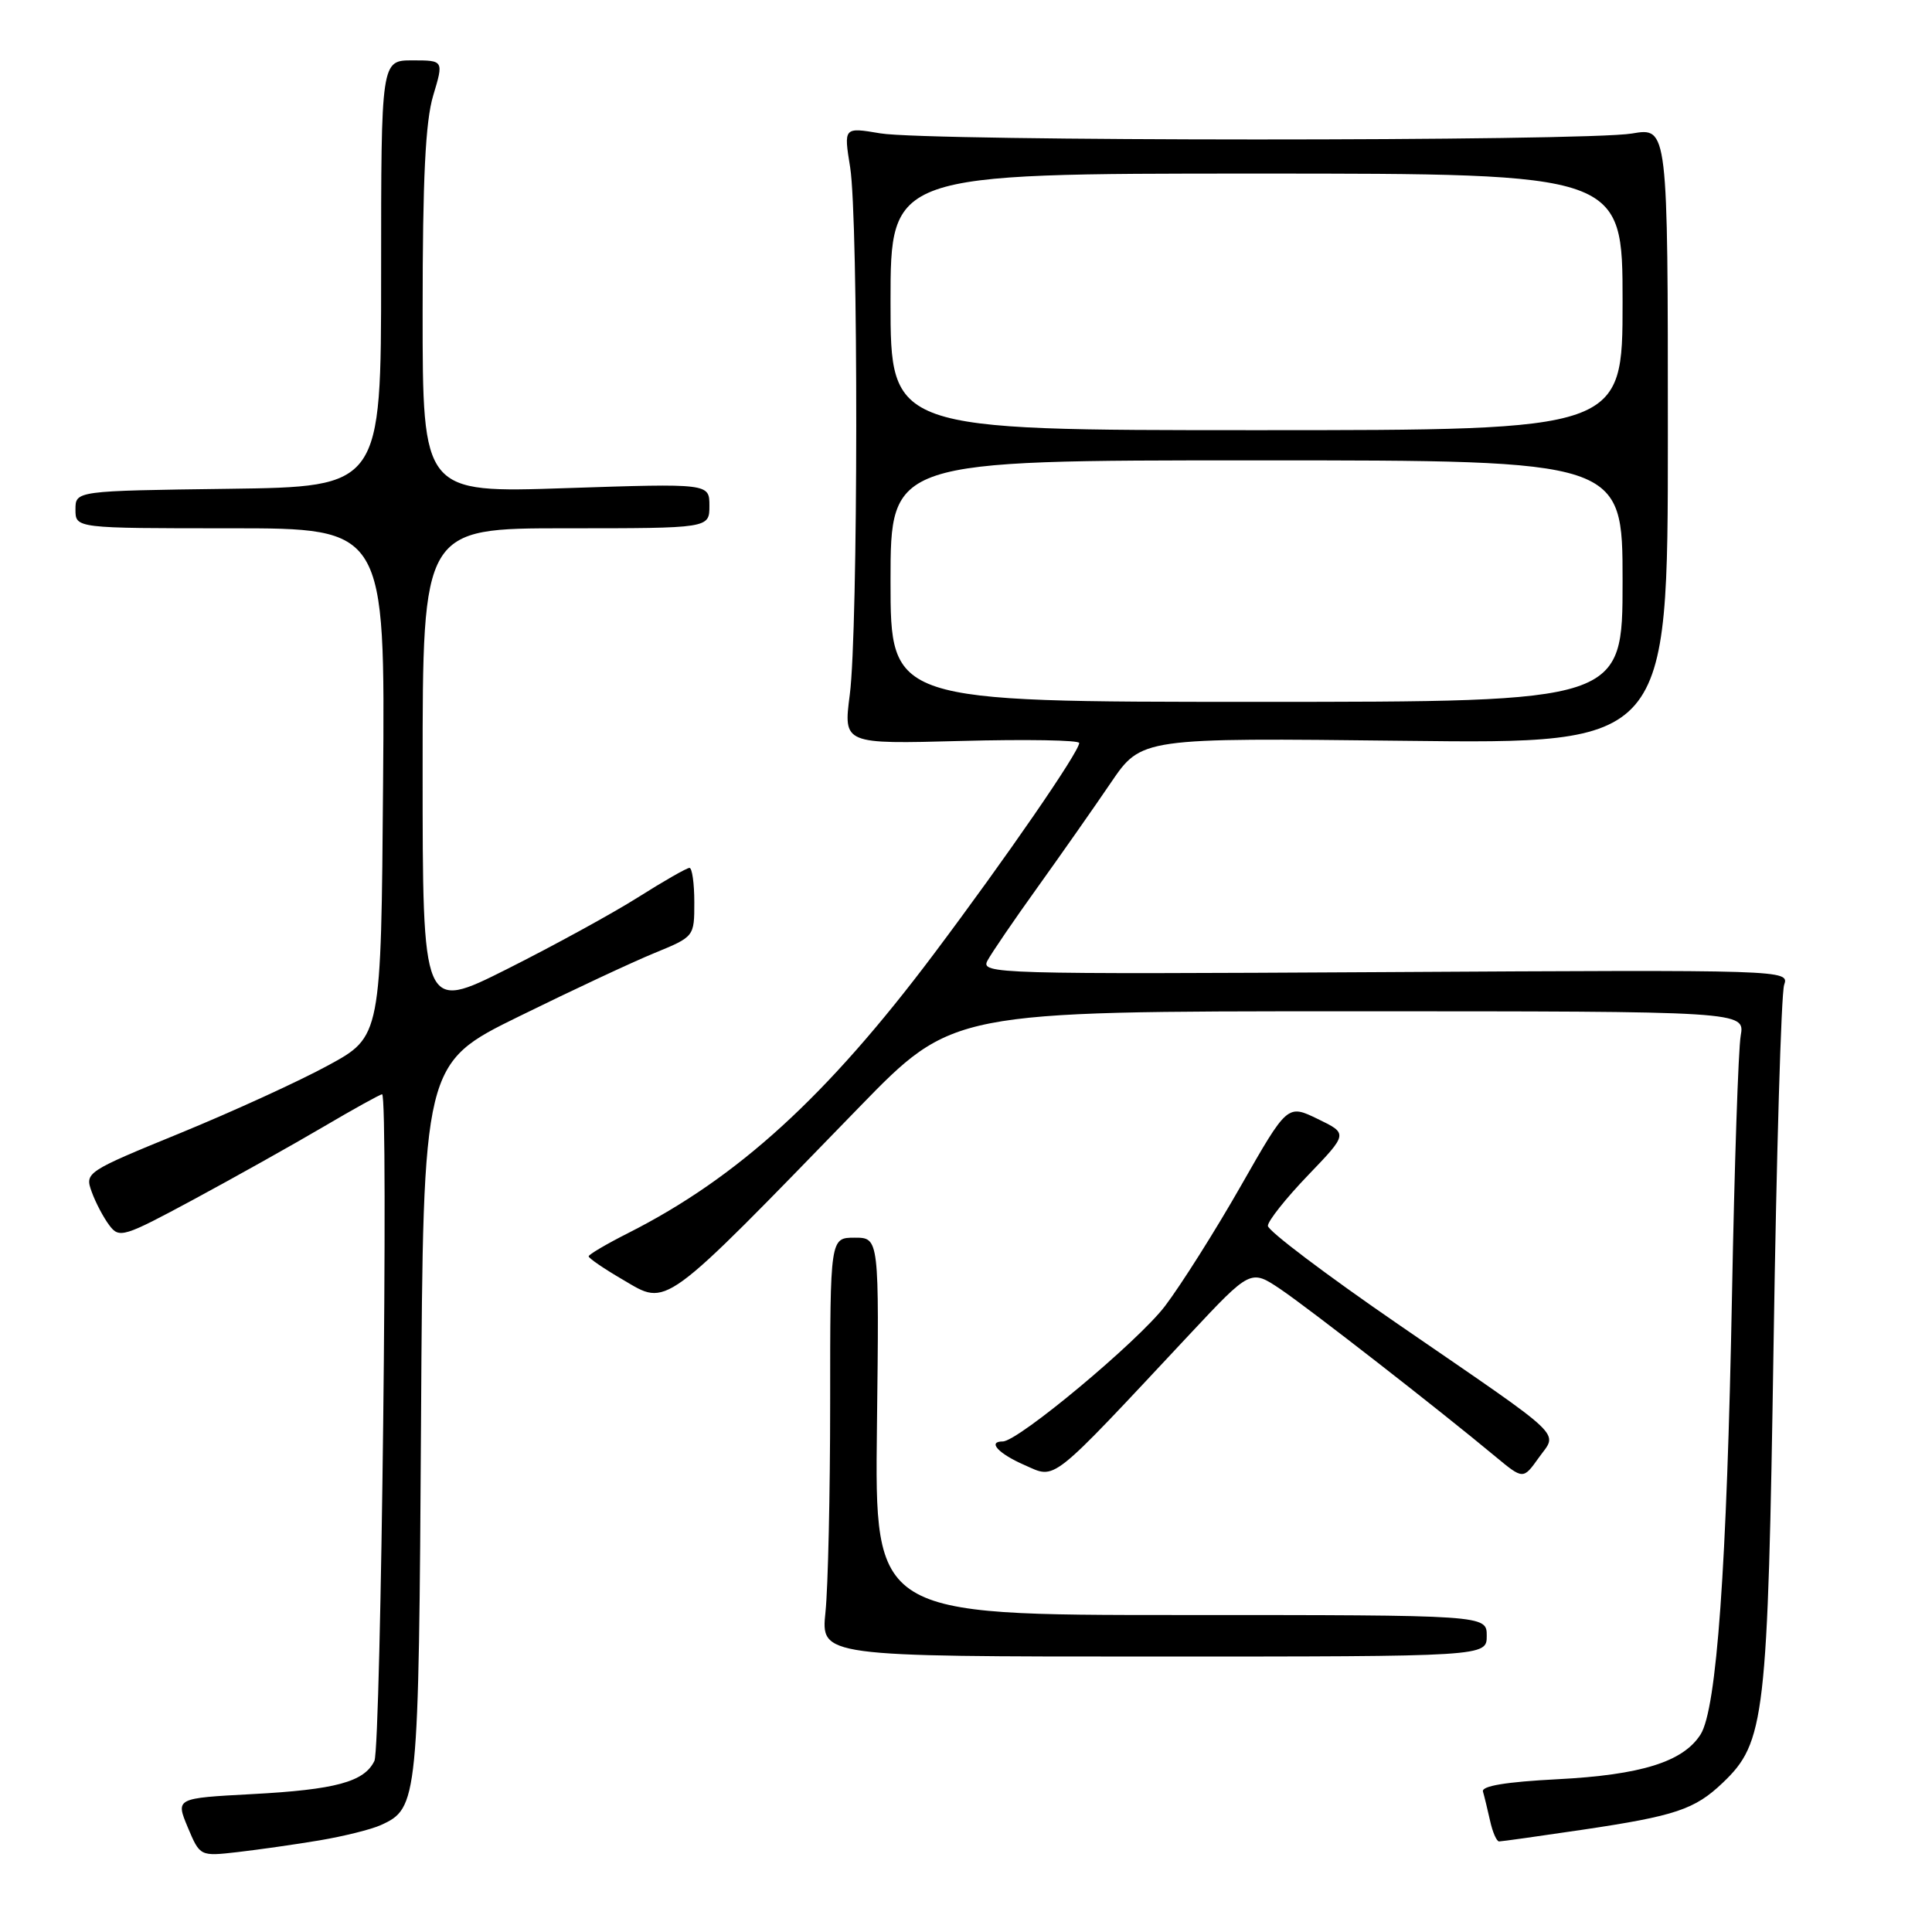 <?xml version="1.0" encoding="UTF-8" standalone="no"?>
<!DOCTYPE svg PUBLIC "-//W3C//DTD SVG 1.1//EN" "http://www.w3.org/Graphics/SVG/1.1/DTD/svg11.dtd" >
<svg xmlns="http://www.w3.org/2000/svg" xmlns:xlink="http://www.w3.org/1999/xlink" version="1.1" viewBox="0 0 256 256">
 <g >
 <path fill="currentColor"
d=" M 42.33 243.86 C 45.54 243.32 49.20 242.41 50.47 241.83 C 55.40 239.59 55.48 238.76 55.79 188.21 C 56.07 140.91 56.07 140.91 68.79 134.67 C 75.78 131.23 83.86 127.45 86.75 126.27 C 92.00 124.11 92.00 124.11 92.00 119.56 C 92.00 117.05 91.71 115.00 91.36 115.00 C 91.00 115.00 87.94 116.75 84.54 118.90 C 81.15 121.04 73.33 125.32 67.18 128.41 C 56.00 134.02 56.00 134.02 56.00 102.01 C 56.00 70.00 56.00 70.00 75.00 70.00 C 94.00 70.00 94.00 70.00 94.00 67.02 C 94.00 64.05 94.00 64.05 75.00 64.68 C 56.00 65.32 56.00 65.32 56.00 41.32 C 56.00 23.61 56.37 16.10 57.40 12.66 C 58.80 8.00 58.80 8.00 54.65 8.00 C 50.50 8.00 50.50 8.00 50.50 36.25 C 50.50 64.50 50.50 64.50 30.25 64.77 C 10.00 65.04 10.00 65.04 10.00 67.52 C 10.00 70.00 10.00 70.00 30.51 70.00 C 51.03 70.00 51.03 70.00 50.76 103.68 C 50.50 137.35 50.50 137.35 43.50 141.16 C 39.65 143.26 30.81 147.30 23.86 150.15 C 11.38 155.26 11.23 155.37 12.15 157.92 C 12.66 159.34 13.71 161.33 14.48 162.35 C 15.80 164.12 16.35 163.95 25.69 158.92 C 31.08 156.01 38.80 151.69 42.83 149.32 C 46.87 146.94 50.38 145.00 50.63 145.00 C 51.50 145.00 50.49 231.48 49.61 233.33 C 48.27 236.11 44.46 237.14 33.38 237.73 C 23.27 238.27 23.27 238.27 24.88 242.13 C 26.50 245.98 26.50 245.98 31.50 245.41 C 34.25 245.09 39.12 244.40 42.33 243.86 Z  M 209.69 242.45 C 222.01 240.62 224.57 239.76 228.27 236.23 C 233.88 230.88 234.24 227.77 235.01 178.00 C 235.39 152.97 236.02 131.60 236.41 130.50 C 237.10 128.51 236.74 128.50 183.49 128.81 C 131.73 129.10 129.90 129.05 130.85 127.28 C 131.39 126.27 134.38 121.89 137.49 117.56 C 140.60 113.22 144.97 106.99 147.19 103.72 C 151.24 97.76 151.24 97.76 186.12 98.16 C 221.00 98.57 221.00 98.57 221.00 57.72 C 221.00 16.88 221.00 16.88 216.25 17.69 C 210.01 18.75 122.92 18.74 116.65 17.67 C 111.79 16.85 111.79 16.85 112.65 22.17 C 113.75 29.06 113.72 83.50 112.60 92.05 C 111.75 98.60 111.75 98.60 127.37 98.18 C 135.97 97.95 143.00 98.07 143.00 98.45 C 143.00 99.61 133.32 113.65 123.70 126.46 C 109.57 145.26 97.78 156.03 83.25 163.38 C 80.36 164.84 78.00 166.23 78.00 166.47 C 78.00 166.72 80.03 168.11 82.52 169.56 C 88.54 173.09 87.44 173.90 113.85 146.71 C 126.21 134.00 126.21 134.00 178.71 134.00 C 231.22 134.00 231.22 134.00 230.65 137.25 C 230.34 139.04 229.82 154.45 229.50 171.50 C 228.82 207.69 227.47 226.48 225.33 229.83 C 223.02 233.45 217.46 235.19 206.33 235.76 C 199.56 236.11 196.28 236.65 196.50 237.39 C 196.68 238.00 197.10 239.74 197.44 241.25 C 197.77 242.76 198.31 244.00 198.64 244.00 C 198.97 244.00 203.95 243.30 209.69 242.45 Z  M 197.00 216.75 C 197.00 214.00 197.00 214.00 156.45 214.00 C 115.90 214.00 115.90 214.00 116.20 189.00 C 116.50 164.00 116.50 164.00 113.25 164.00 C 110.00 164.00 110.00 164.00 110.00 185.85 C 110.00 197.87 109.72 210.36 109.38 213.60 C 108.77 219.50 108.77 219.50 152.88 219.50 C 197.00 219.50 197.00 219.50 197.00 216.75 Z  M 157.61 176.83 C 165.72 168.17 165.72 168.17 169.68 170.83 C 173.51 173.42 190.70 186.80 198.16 193.01 C 201.83 196.05 201.83 196.05 203.89 193.16 C 206.42 189.60 207.95 191.06 185.25 175.46 C 175.76 168.94 168.00 163.08 168.00 162.43 C 168.00 161.79 170.39 158.78 173.31 155.74 C 178.62 150.21 178.62 150.21 174.61 148.27 C 170.59 146.32 170.59 146.32 164.42 157.14 C 161.03 163.09 156.50 170.25 154.37 173.06 C 150.82 177.73 134.92 191.00 132.87 191.00 C 130.80 191.00 132.30 192.62 135.76 194.13 C 139.99 195.98 138.85 196.88 157.61 176.83 Z  M 118.00 77.00 C 118.00 61.00 118.00 61.00 166.50 61.00 C 215.00 61.00 215.00 61.00 215.00 77.00 C 215.00 93.00 215.00 93.00 166.50 93.00 C 118.00 93.00 118.00 93.00 118.00 77.00 Z  M 118.00 40.00 C 118.00 23.00 118.00 23.00 166.50 23.00 C 215.00 23.00 215.00 23.00 215.00 40.00 C 215.00 57.00 215.00 57.00 166.50 57.00 C 118.00 57.00 118.00 57.00 118.00 40.00 Z "/>
</g>
</svg>